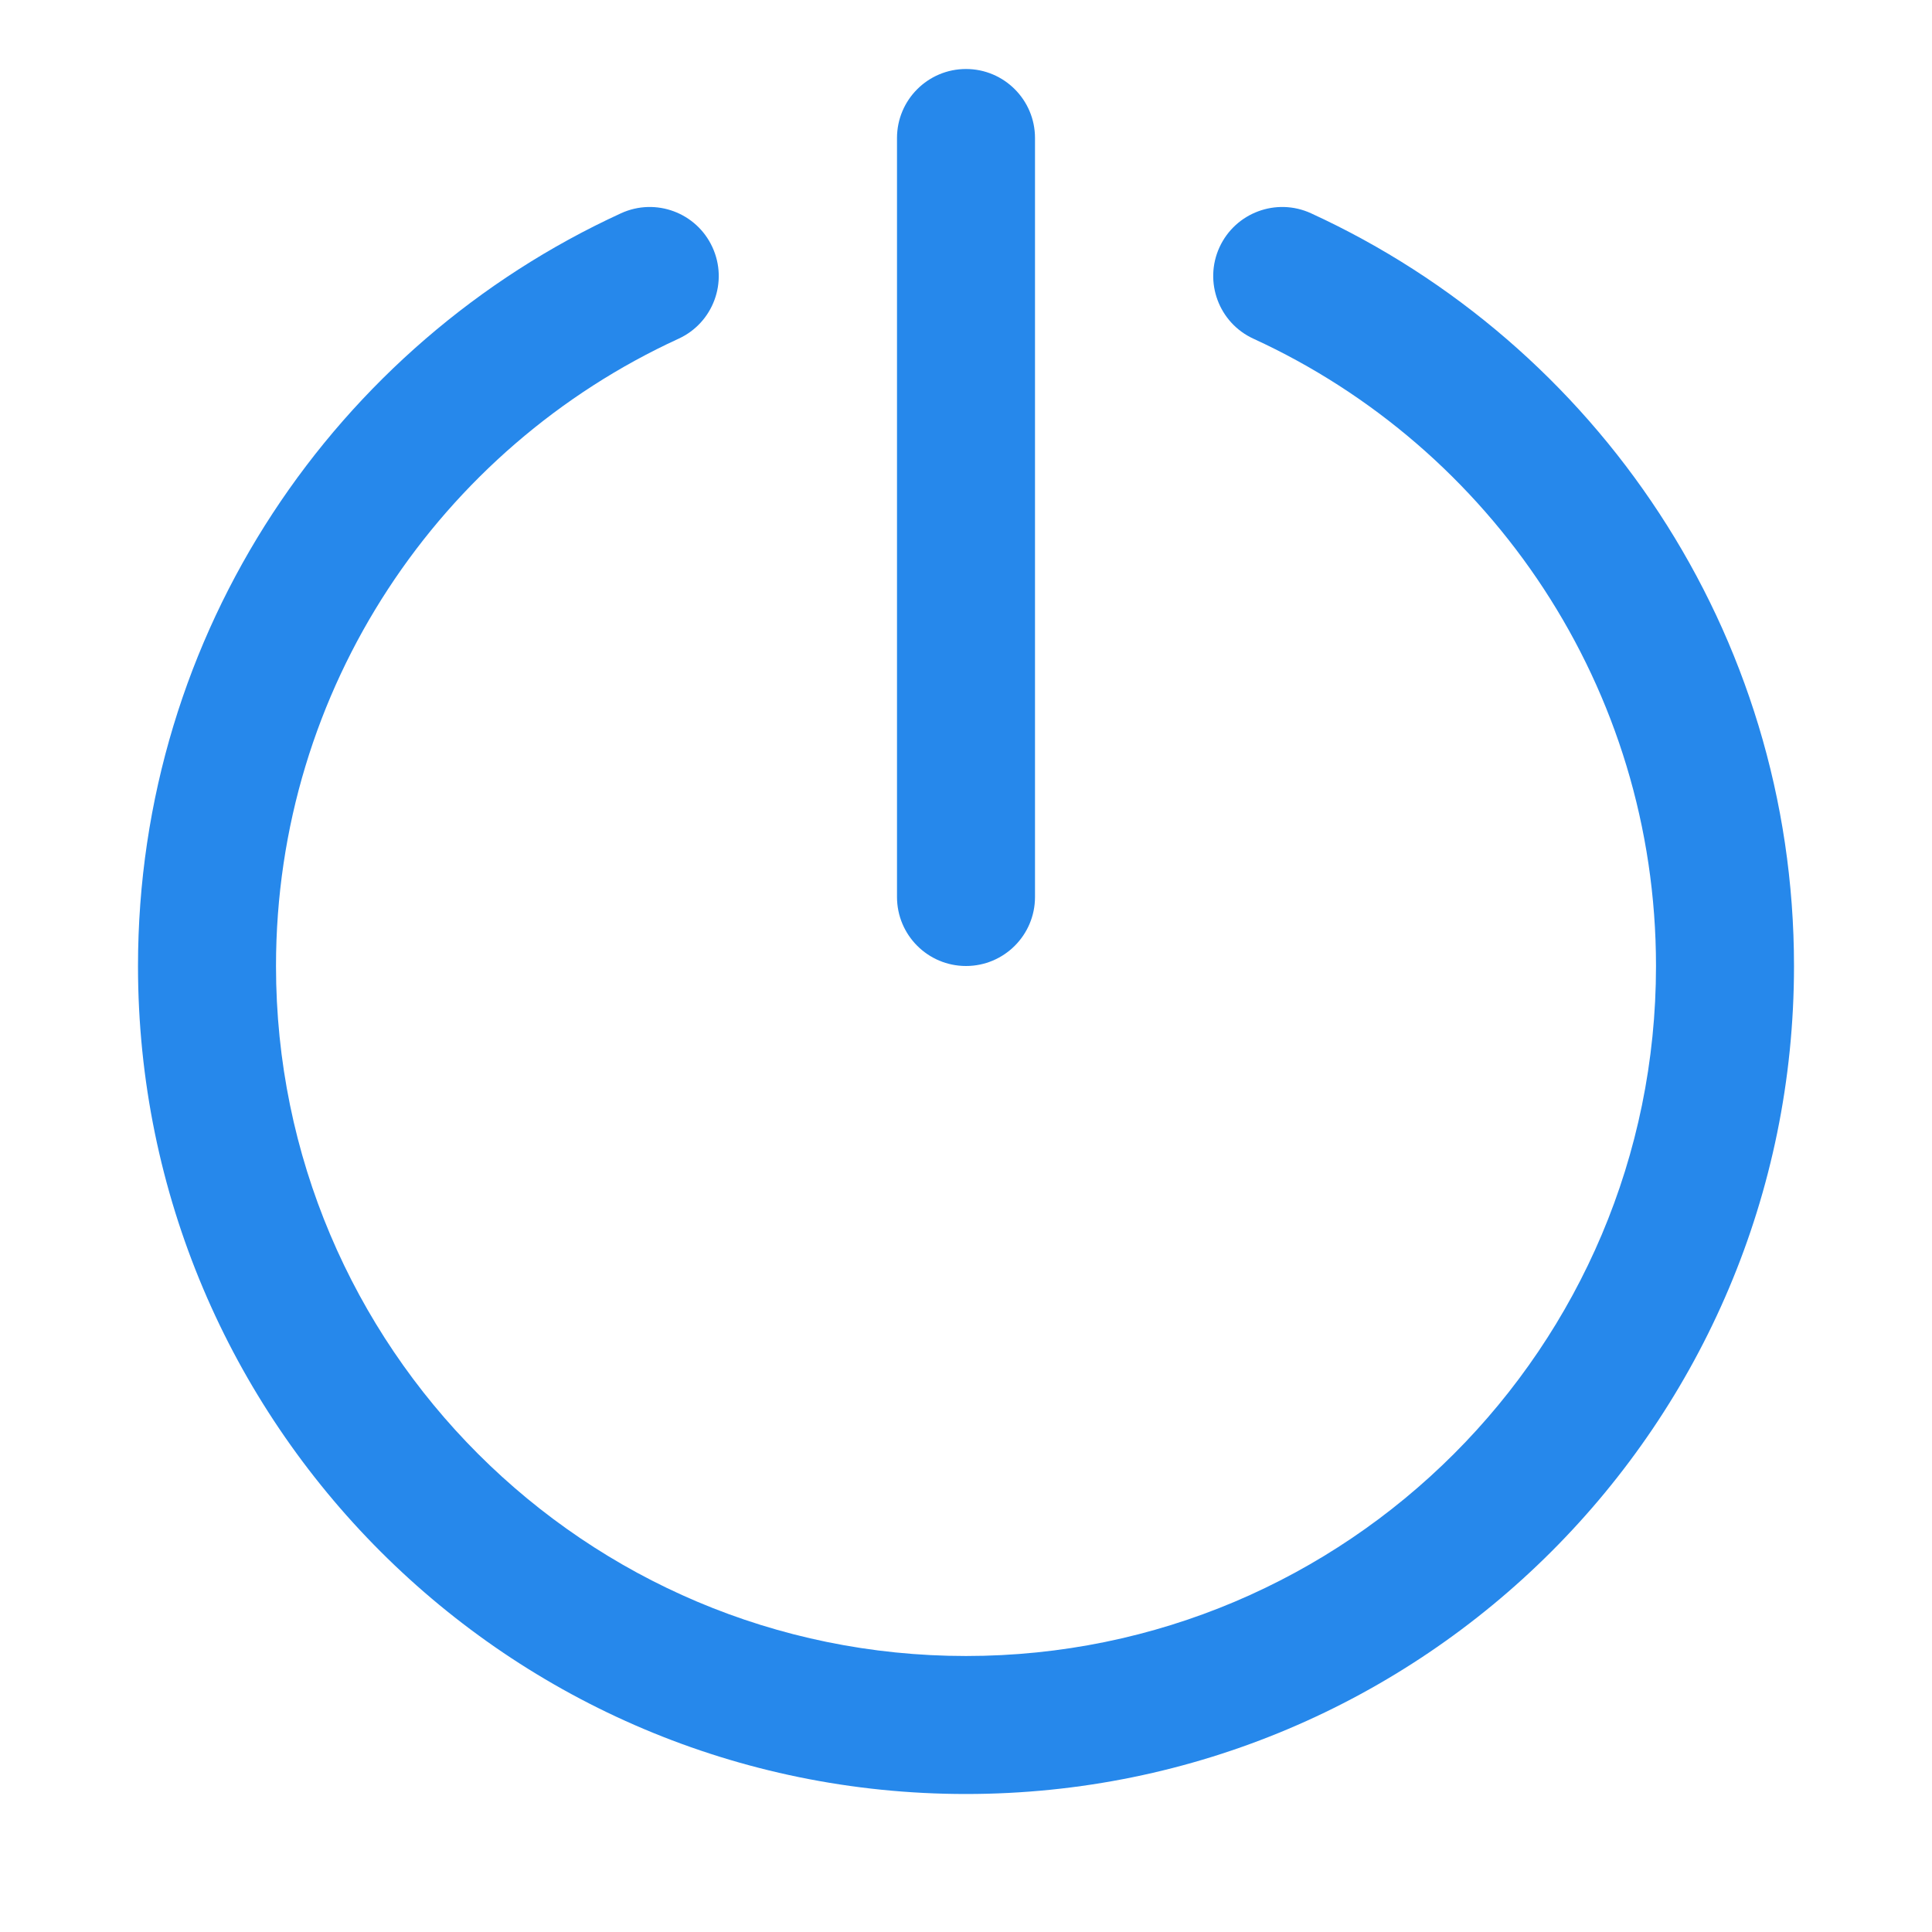 <svg width="28" height="28" viewBox="0 0 28 28" fill="none" xmlns="http://www.w3.org/2000/svg">
    <path fill-rule="evenodd" clip-rule="evenodd" d="M15 2C15 1.448 14.552 1 14 1C13.448 1 13 1.448 13 2V13C13 13.552 13.448 14 14 14C14.552 14 15 13.552 15 13V2ZM9.834 4.909C10.336 4.679 10.556 4.085 10.325 3.583C10.095 3.081 9.502 2.861 9 3.091C4.871 4.986 2 9.157 2 14.001C2 20.628 7.373 26 14 26C20.627 26 26 20.628 26 14.001C26 9.157 23.129 4.986 19 3.091C18.498 2.861 17.905 3.081 17.674 3.583C17.444 4.085 17.664 4.679 18.166 4.909C21.611 6.49 24 9.968 24 14.001C24 19.523 19.523 24 14 24C8.477 24 4 19.523 4 14.001C4 9.968 6.389 6.49 9.834 4.909Z" fill="#2688EB"/>
</svg>
